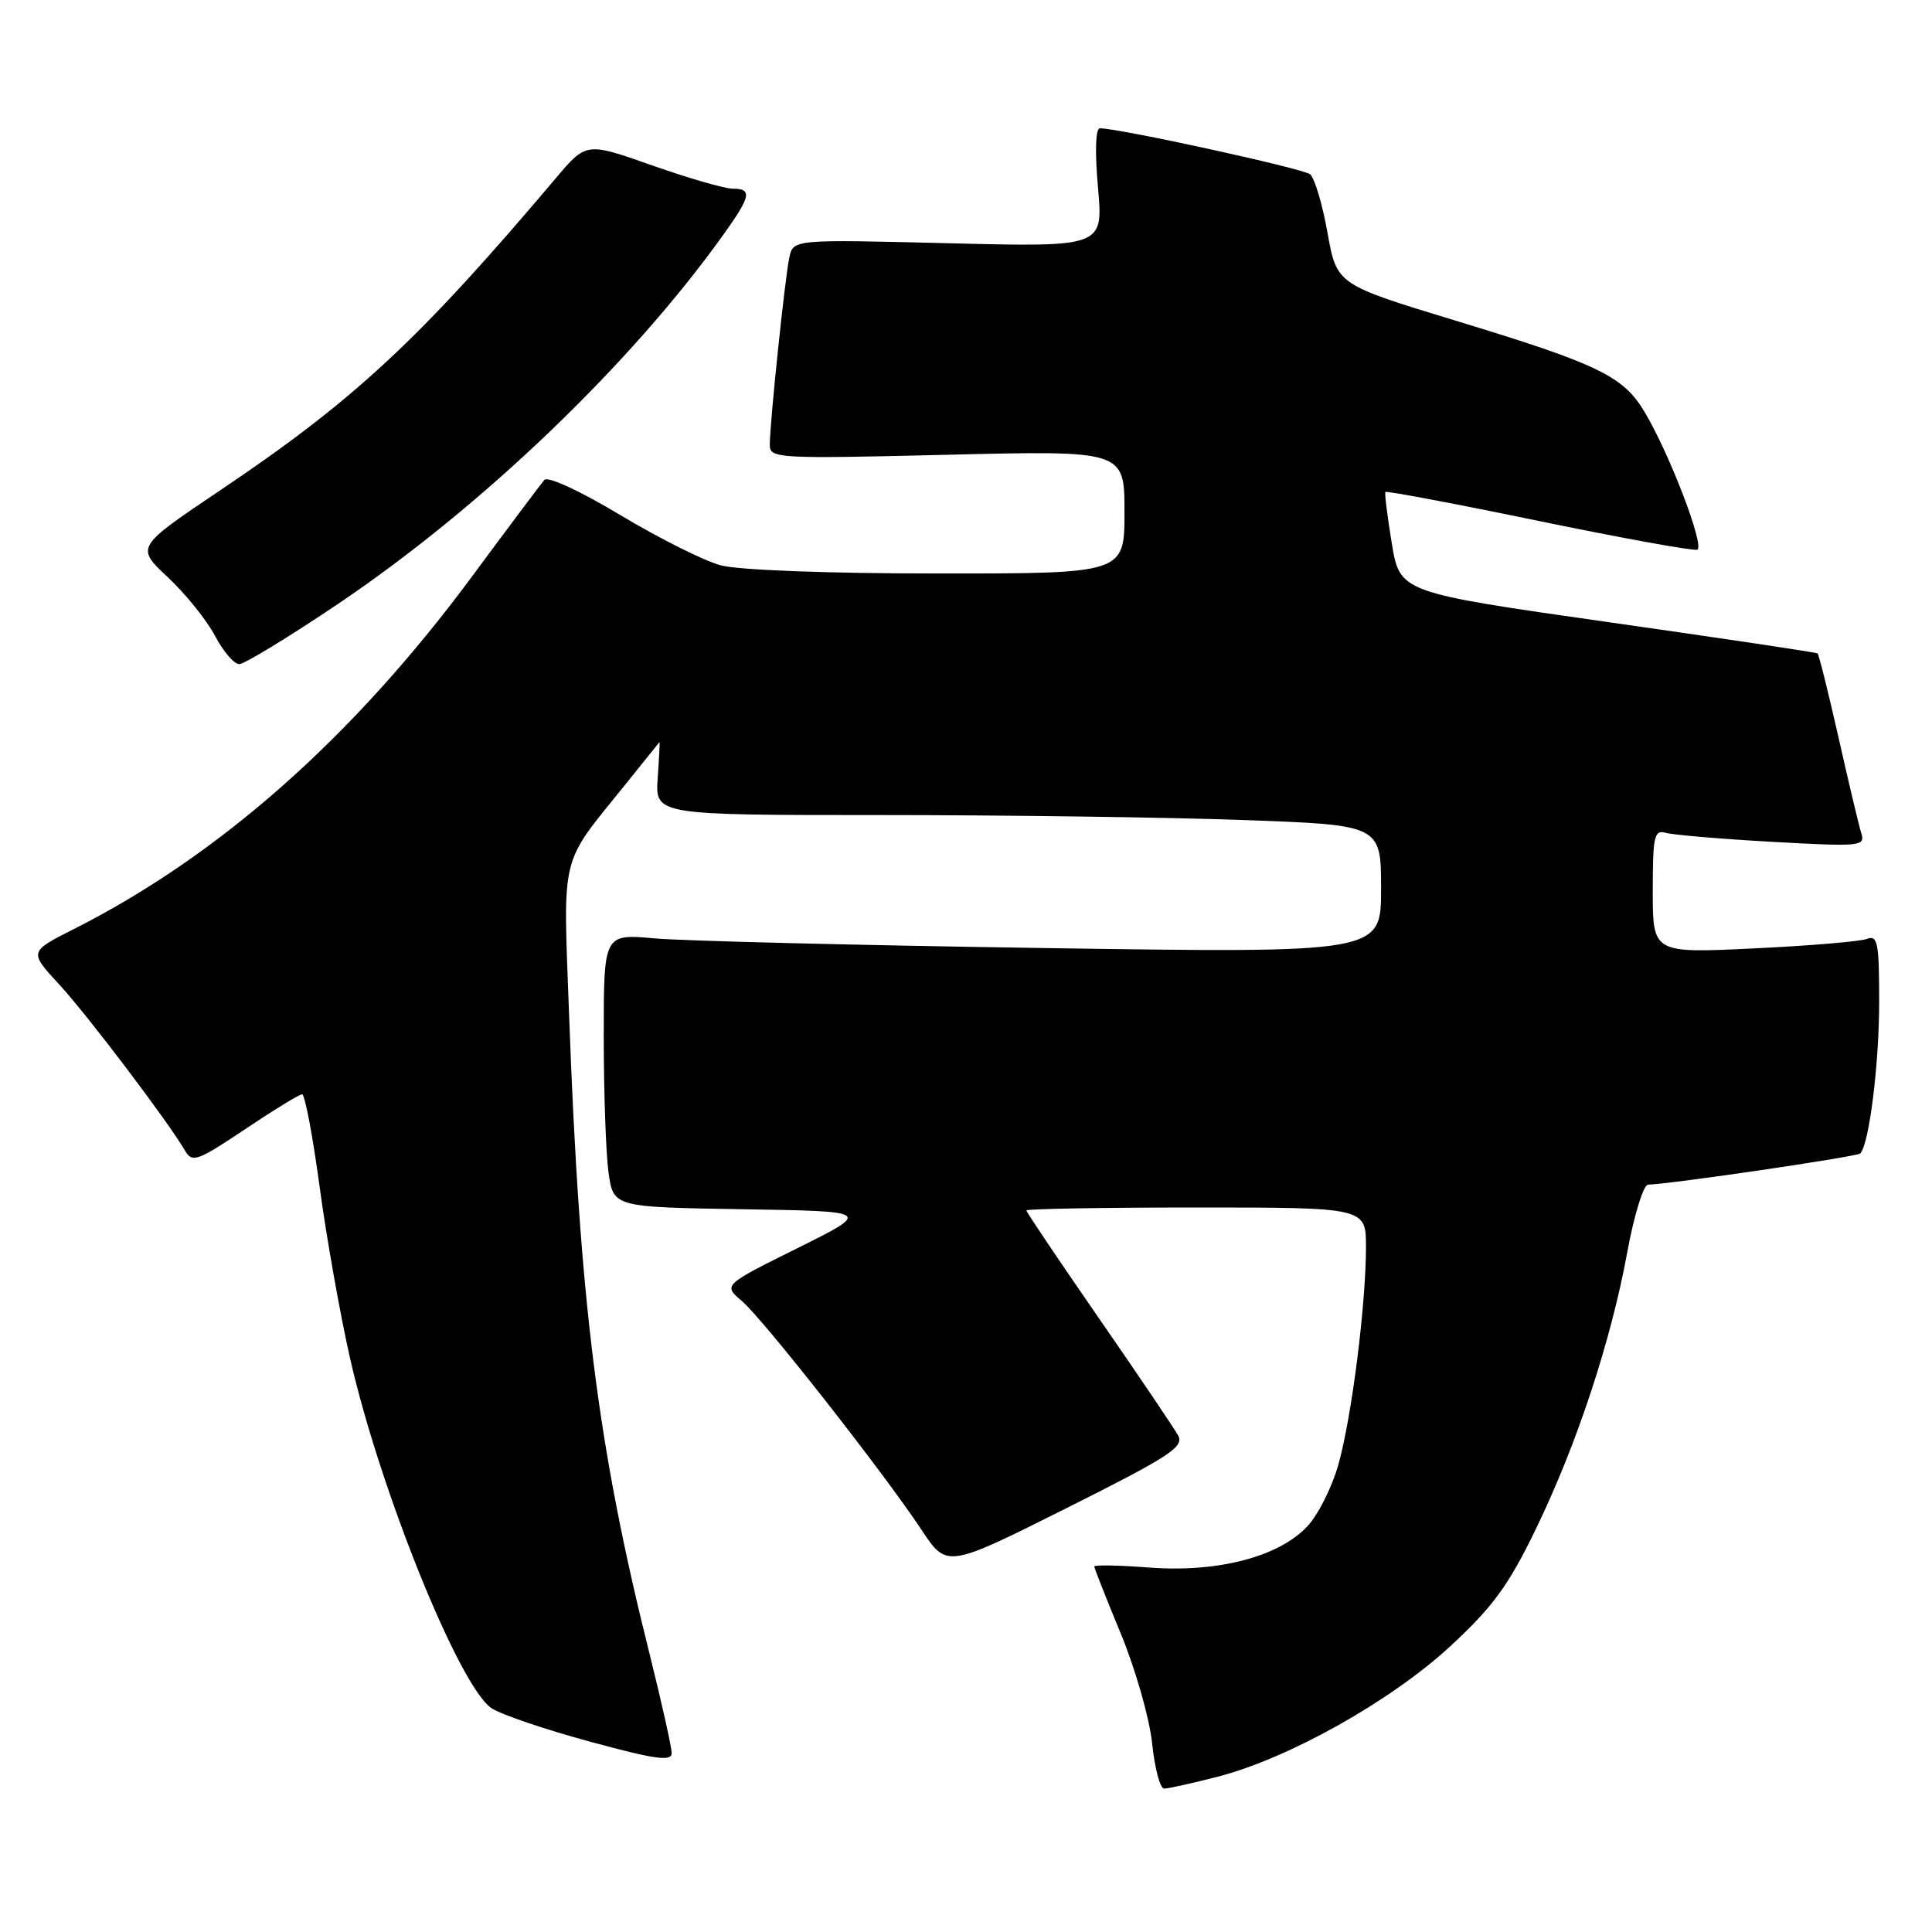 <?xml version="1.0" encoding="UTF-8" standalone="no"?>
<!DOCTYPE svg PUBLIC "-//W3C//DTD SVG 1.1//EN" "http://www.w3.org/Graphics/SVG/1.1/DTD/svg11.dtd" >
<svg xmlns="http://www.w3.org/2000/svg" xmlns:xlink="http://www.w3.org/1999/xlink" version="1.1" viewBox="0 0 256 256">
 <g >
 <path fill="currentColor"
d=" M 161.36 235.42 C 170.76 233.00 184.33 225.38 192.19 218.12 C 197.83 212.90 199.89 210.07 203.50 202.62 C 208.95 191.38 213.46 177.71 215.62 165.93 C 216.52 161.01 217.76 156.99 218.38 156.97 C 221.44 156.89 246.06 153.27 246.49 152.84 C 247.67 151.66 249.00 141.02 249.00 132.76 C 249.00 124.91 248.80 123.86 247.38 124.41 C 246.50 124.75 239.75 125.32 232.38 125.67 C 219.00 126.31 219.00 126.31 219.00 118.09 C 219.00 110.73 219.19 109.92 220.75 110.36 C 221.71 110.63 228.06 111.17 234.85 111.55 C 246.62 112.20 247.18 112.14 246.62 110.37 C 246.30 109.34 244.94 103.62 243.60 97.66 C 242.25 91.70 241.01 86.71 240.83 86.58 C 240.65 86.44 228.12 84.57 213.00 82.42 C 185.50 78.50 185.50 78.50 184.42 72.00 C 183.83 68.42 183.45 65.36 183.57 65.19 C 183.69 65.02 192.83 66.74 203.89 69.03 C 214.94 71.31 224.39 73.02 224.89 72.84 C 225.93 72.45 221.32 60.35 217.98 54.69 C 215.12 49.84 211.89 48.27 192.81 42.47 C 177.13 37.70 177.13 37.70 175.90 30.84 C 175.23 27.06 174.19 23.58 173.59 23.09 C 172.64 22.32 148.30 17.00 145.74 17.00 C 145.16 17.00 145.07 20.11 145.49 24.87 C 146.19 32.74 146.19 32.74 125.65 32.23 C 105.11 31.72 105.11 31.72 104.59 34.11 C 104.01 36.81 102.00 56.08 102.00 58.95 C 102.00 60.75 103.00 60.80 125.50 60.26 C 149.00 59.69 149.00 59.69 149.00 67.85 C 149.00 76.00 149.00 76.00 124.25 75.99 C 109.73 75.99 97.85 75.54 95.50 74.91 C 93.30 74.32 87.32 71.32 82.21 68.26 C 76.93 65.08 72.58 63.07 72.13 63.59 C 71.70 64.09 67.34 69.90 62.46 76.50 C 46.72 97.75 29.03 113.39 9.74 123.13 C 3.84 126.11 3.84 126.11 7.86 130.46 C 11.64 134.57 22.27 148.61 24.53 152.49 C 25.47 154.10 26.18 153.84 32.47 149.63 C 36.27 147.08 39.67 145.00 40.03 145.00 C 40.40 145.00 41.44 150.51 42.35 157.25 C 43.26 163.99 45.08 174.23 46.39 180.01 C 50.40 197.61 60.92 223.60 65.15 226.36 C 66.44 227.20 72.34 229.20 78.25 230.80 C 86.82 233.13 89.00 233.43 89.00 232.30 C 89.00 231.52 87.68 225.62 86.08 219.19 C 79.19 191.65 76.80 172.67 75.40 134.30 C 74.61 112.75 74.12 114.79 82.80 104.03 C 85.25 100.99 87.32 98.42 87.38 98.33 C 87.45 98.24 87.34 100.38 87.15 103.08 C 86.81 108.00 86.81 108.00 116.74 108.00 C 133.21 108.00 154.85 108.30 164.84 108.66 C 183.00 109.32 183.00 109.32 183.00 117.80 C 183.00 126.29 183.00 126.29 138.25 125.62 C 113.64 125.25 90.46 124.68 86.75 124.34 C 80.00 123.74 80.00 123.74 80.00 137.23 C 80.00 144.65 80.28 152.80 80.63 155.34 C 81.27 159.95 81.27 159.95 98.38 160.23 C 115.50 160.50 115.50 160.50 105.66 165.39 C 95.82 170.28 95.82 170.28 98.30 172.39 C 101.13 174.79 117.05 195.08 122.10 202.70 C 125.46 207.78 125.46 207.78 141.25 199.87 C 154.89 193.04 156.92 191.73 156.12 190.23 C 155.60 189.28 150.86 182.26 145.59 174.64 C 140.32 167.02 136.00 160.61 136.00 160.39 C 136.00 160.18 146.12 160.00 158.50 160.00 C 181.00 160.00 181.00 160.00 181.00 165.25 C 180.99 172.88 179.13 187.65 177.36 194.00 C 176.52 197.03 174.65 200.75 173.19 202.29 C 169.39 206.30 161.35 208.39 152.30 207.71 C 148.28 207.40 145.00 207.34 145.00 207.57 C 145.00 207.79 146.58 211.80 148.51 216.46 C 150.44 221.13 152.31 227.66 152.66 230.97 C 153.00 234.29 153.72 237.00 154.25 237.00 C 154.78 237.00 157.98 236.29 161.36 235.42 Z  M 44.82 80.00 C 63.83 67.19 83.55 48.29 95.85 31.10 C 99.51 25.99 99.71 25.00 97.08 25.00 C 96.02 25.00 91.23 23.61 86.42 21.92 C 77.68 18.83 77.68 18.83 73.60 23.67 C 55.50 45.08 46.97 53.01 29.13 65.00 C 17.98 72.50 17.98 72.50 22.25 76.50 C 24.60 78.70 27.40 82.19 28.49 84.25 C 29.57 86.31 31.02 88.00 31.70 88.00 C 32.38 88.00 38.29 84.40 44.82 80.00 Z "/>
</g>
</svg>